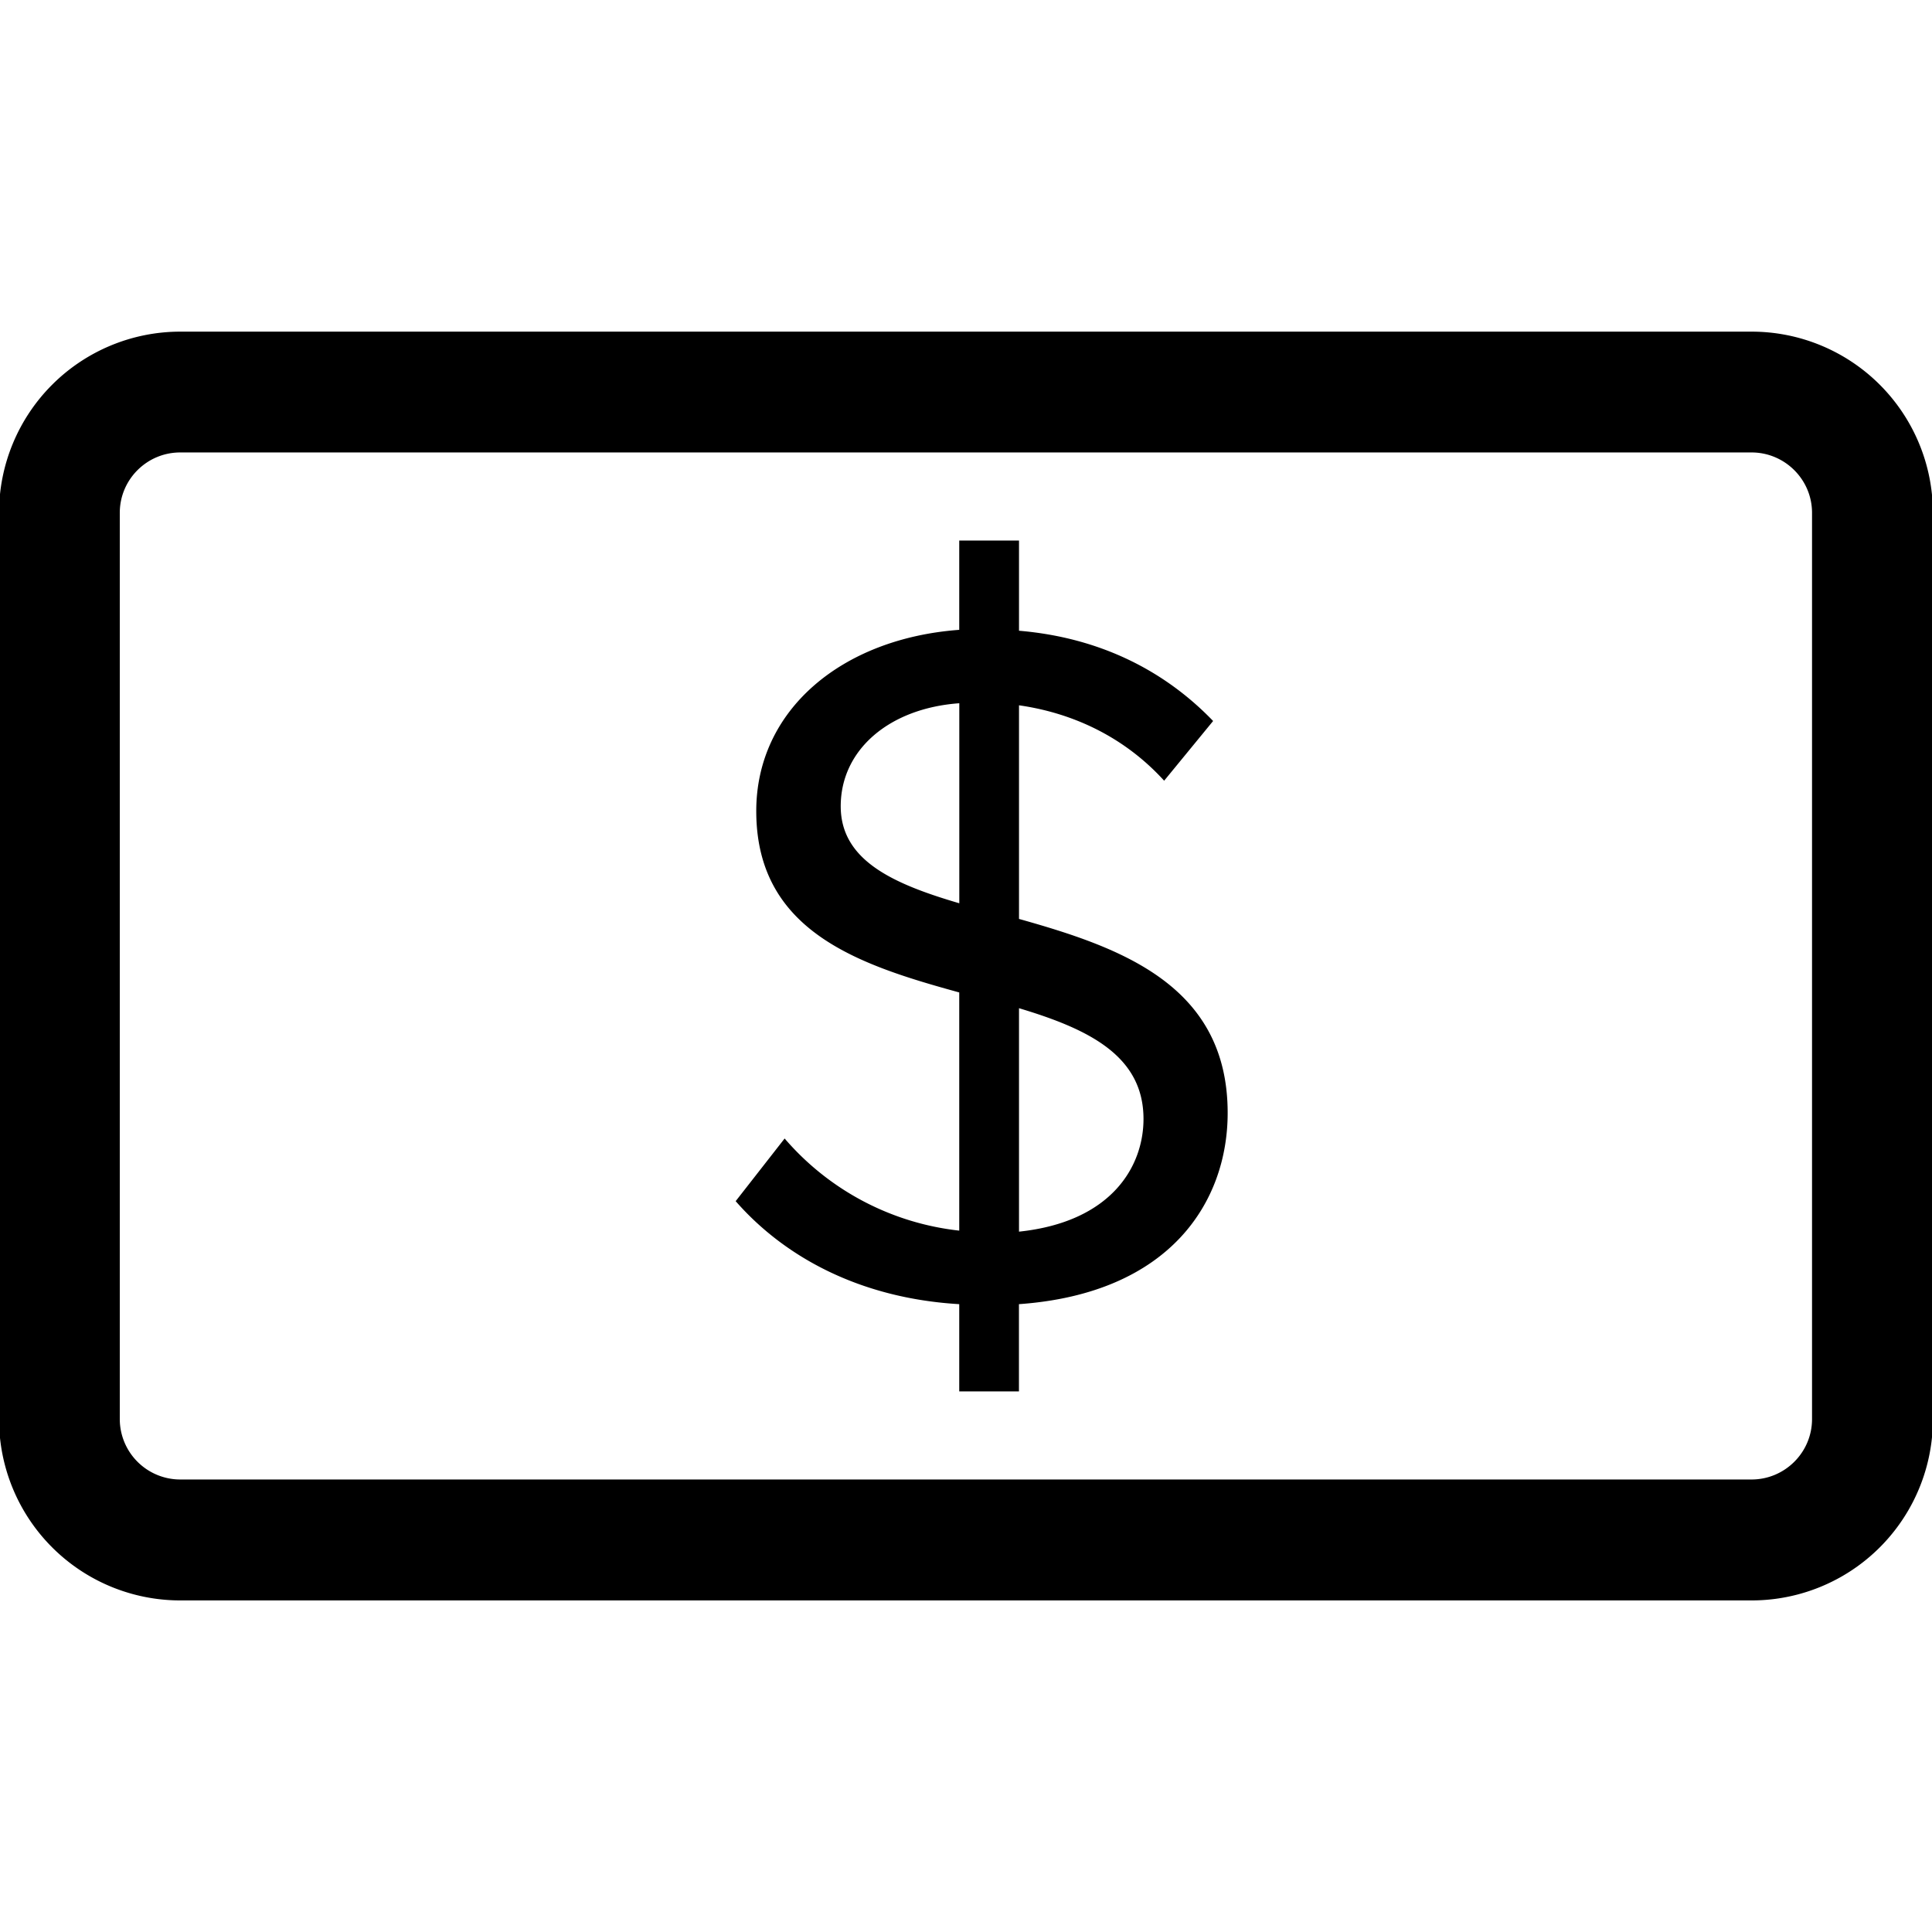 <svg xmlns="http://www.w3.org/2000/svg" viewBox="0 0 32 32"><path d="M29.012 5.493H2.986A3.003 3.003 0 00-.016 8.495v15.01a3.002 3.002 0 003.002 3.003h26.026a3.002 3.002 0 003.003-3.003V8.495a3.003 3.003 0 00-3.003-3.002zm1.001 18.011c0 .553-.45 1.001-1.002 1.001H2.985a1.002 1.002 0 01-1.001-1.001V8.494c0-.552.449-1 1.001-1h26.026c.552 0 1.002.449 1.002 1v15.01zm-13.135-8.283v-3.539c.91.13 1.755.536 2.404 1.249l.811-.989c-.797-.828-1.867-1.381-3.215-1.495V8.953h-.99v1.479c-1.95.144-3.362 1.331-3.362 3.002 0 1.997 1.704 2.548 3.362 3.004v3.945a4.456 4.456 0 01-2.892-1.526l-.811 1.038c.811.927 2.062 1.609 3.703 1.706v1.445h.989v-1.445c2.516-.179 3.457-1.706 3.457-3.167 0-2.125-1.785-2.744-3.457-3.214zm-.989-.26c-1.106-.324-1.964-.714-1.964-1.607 0-.94.81-1.624 1.964-1.706v3.313zm.989 5.439v-3.701c1.136.341 2.062.779 2.062 1.834 0 .779-.52 1.704-2.062 1.867z"/></svg>